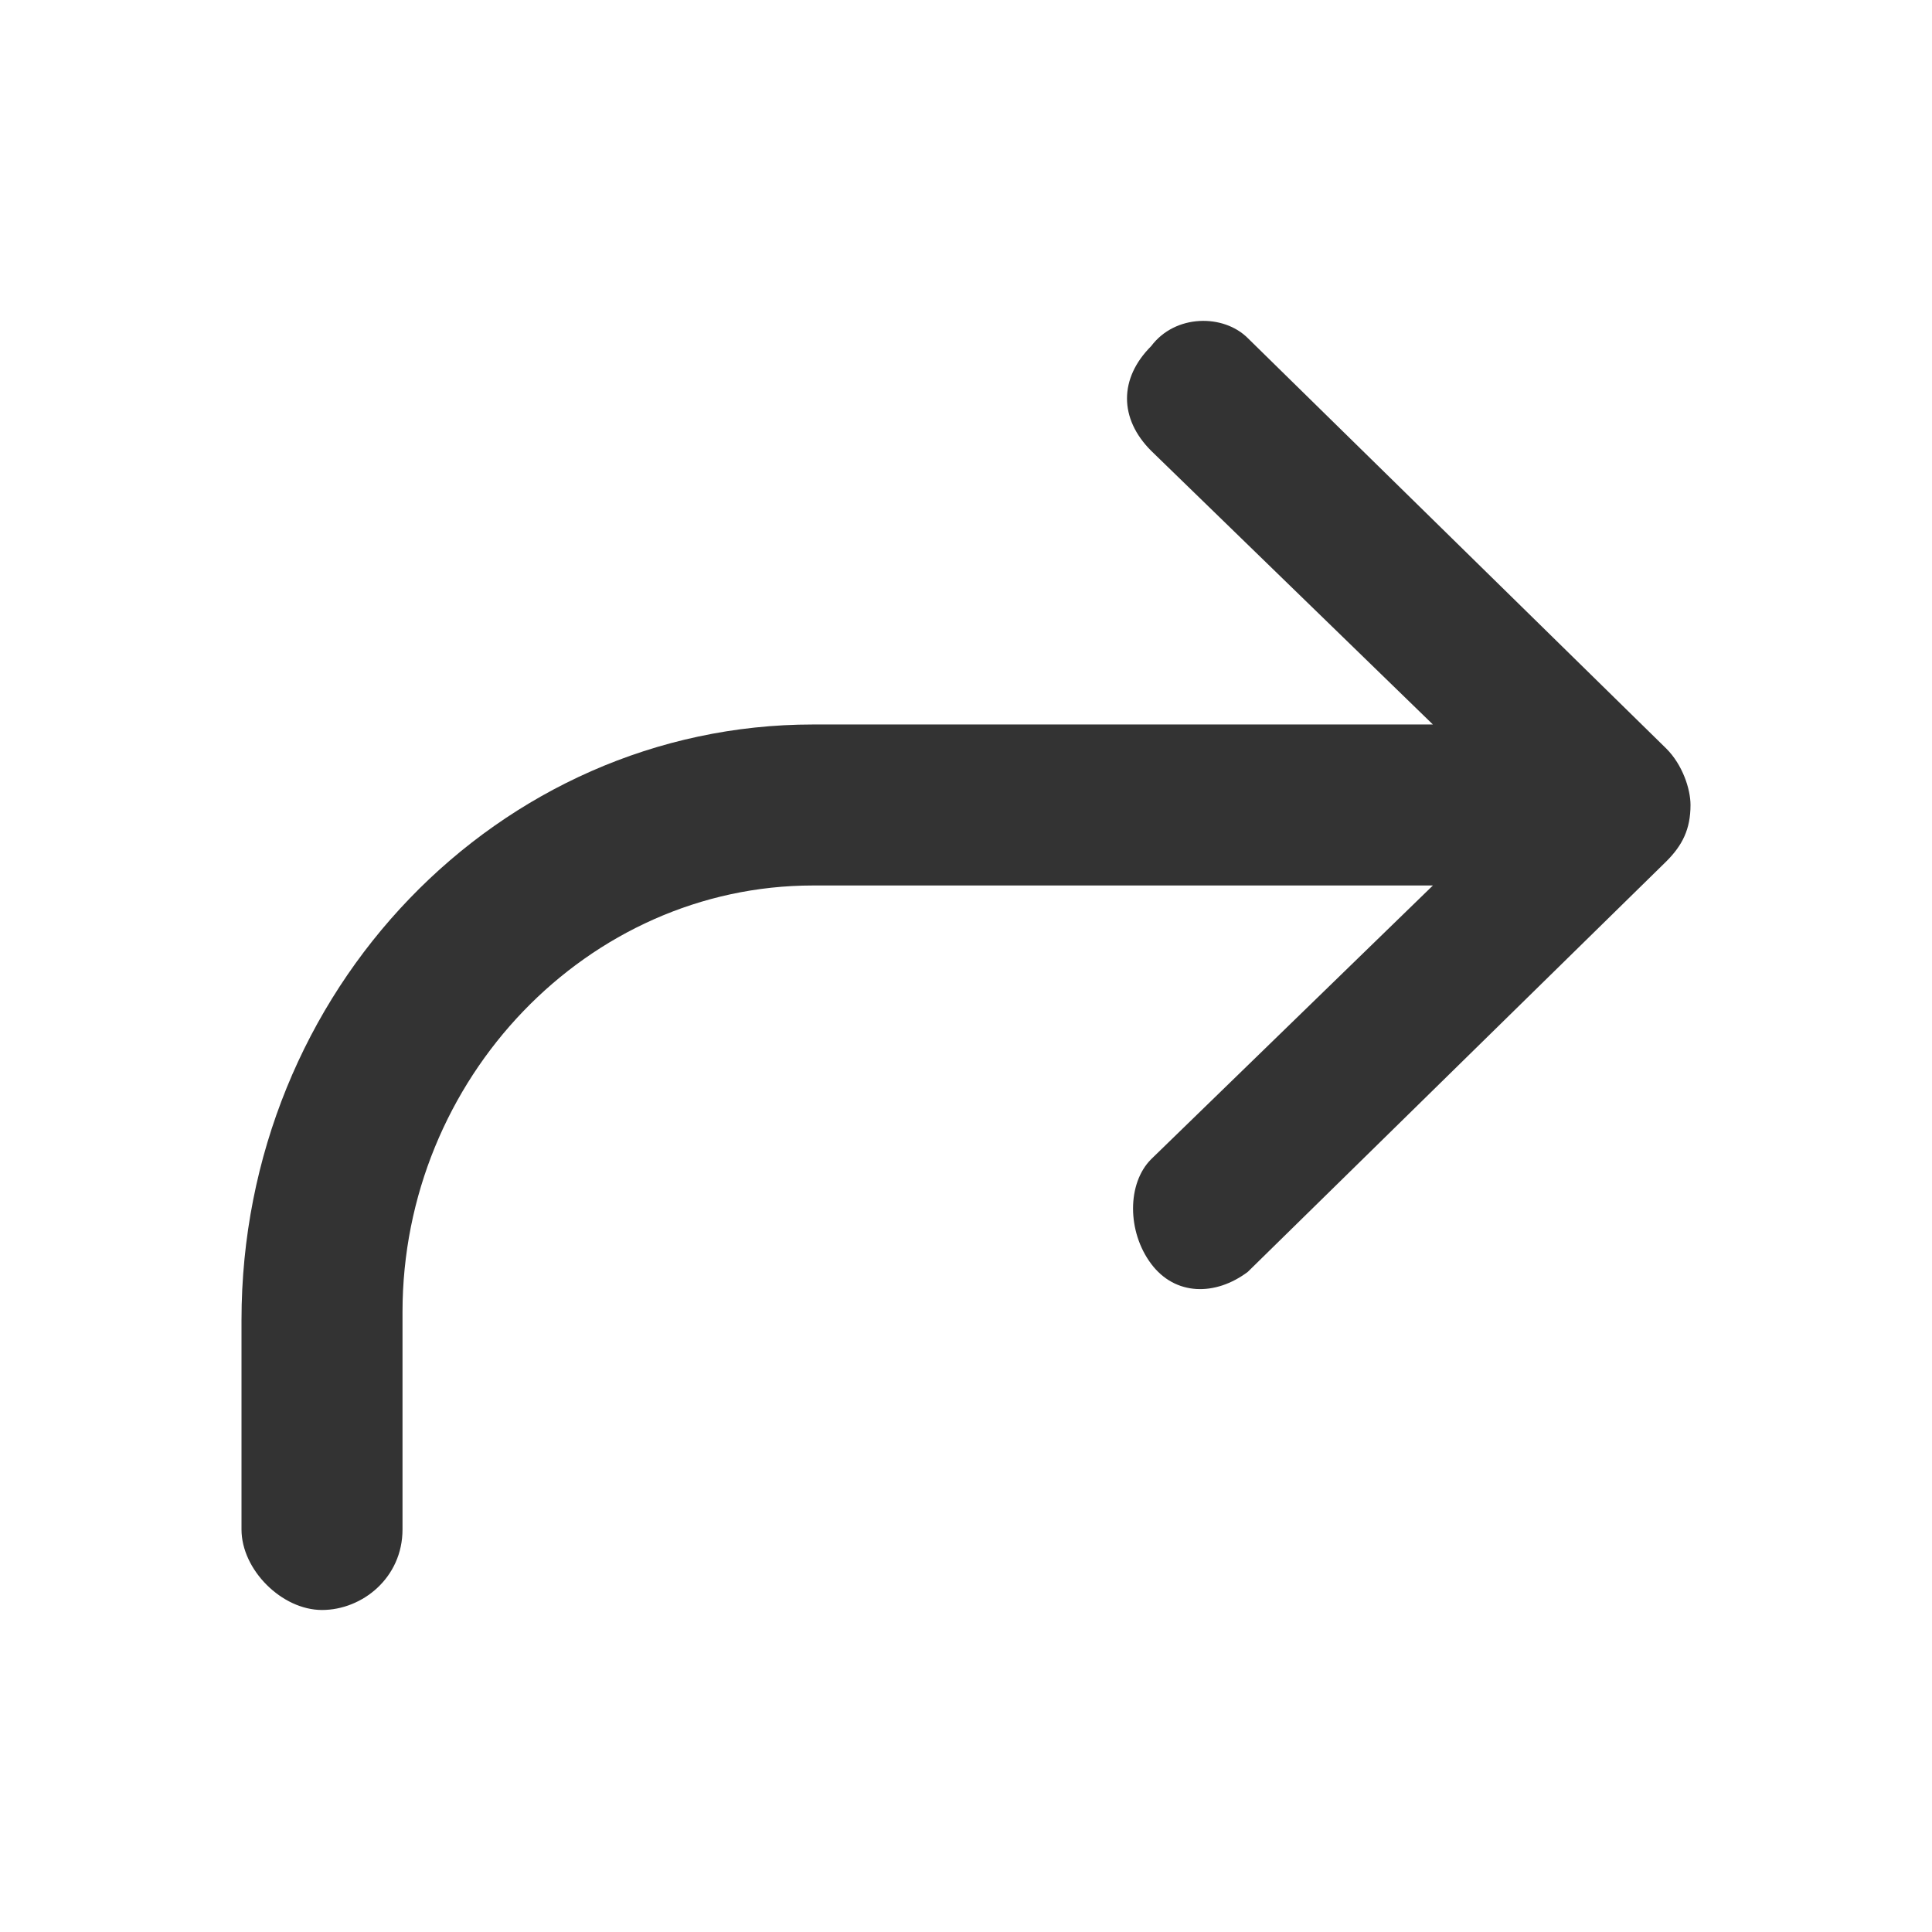 <!-- Generated by IcoMoon.io -->
<svg version="1.1" xmlns="http://www.w3.org/2000/svg" width="256" height="256" viewBox="0 0 256 256">
<title>share-o</title>
<path fill="#333" d="M189.867 96l-37.333-36.267c-4.267-4.267-4.267-9.6 0-13.867 3.2-4.267 9.6-4.267 12.8-1.067 0 0 0 0 0 0l55.467 54.4c2.133 2.133 3.2 5.333 3.2 7.467 0 3.2-1.067 5.333-3.2 7.467l-55.467 54.4c0 0 0 0 0 0-4.267 3.2-9.6 3.2-12.8-1.067s-3.2-10.667 0-13.867l37.333-36.267h-82.133c-29.867 0-54.4 25.6-54.4 56.533v28.8c0 6.4-5.333 10.667-10.667 10.667s-10.667-5.333-10.667-10.667v-27.733c0-43.733 34.133-78.933 75.733-78.933h82.133z"></path>
</svg>
